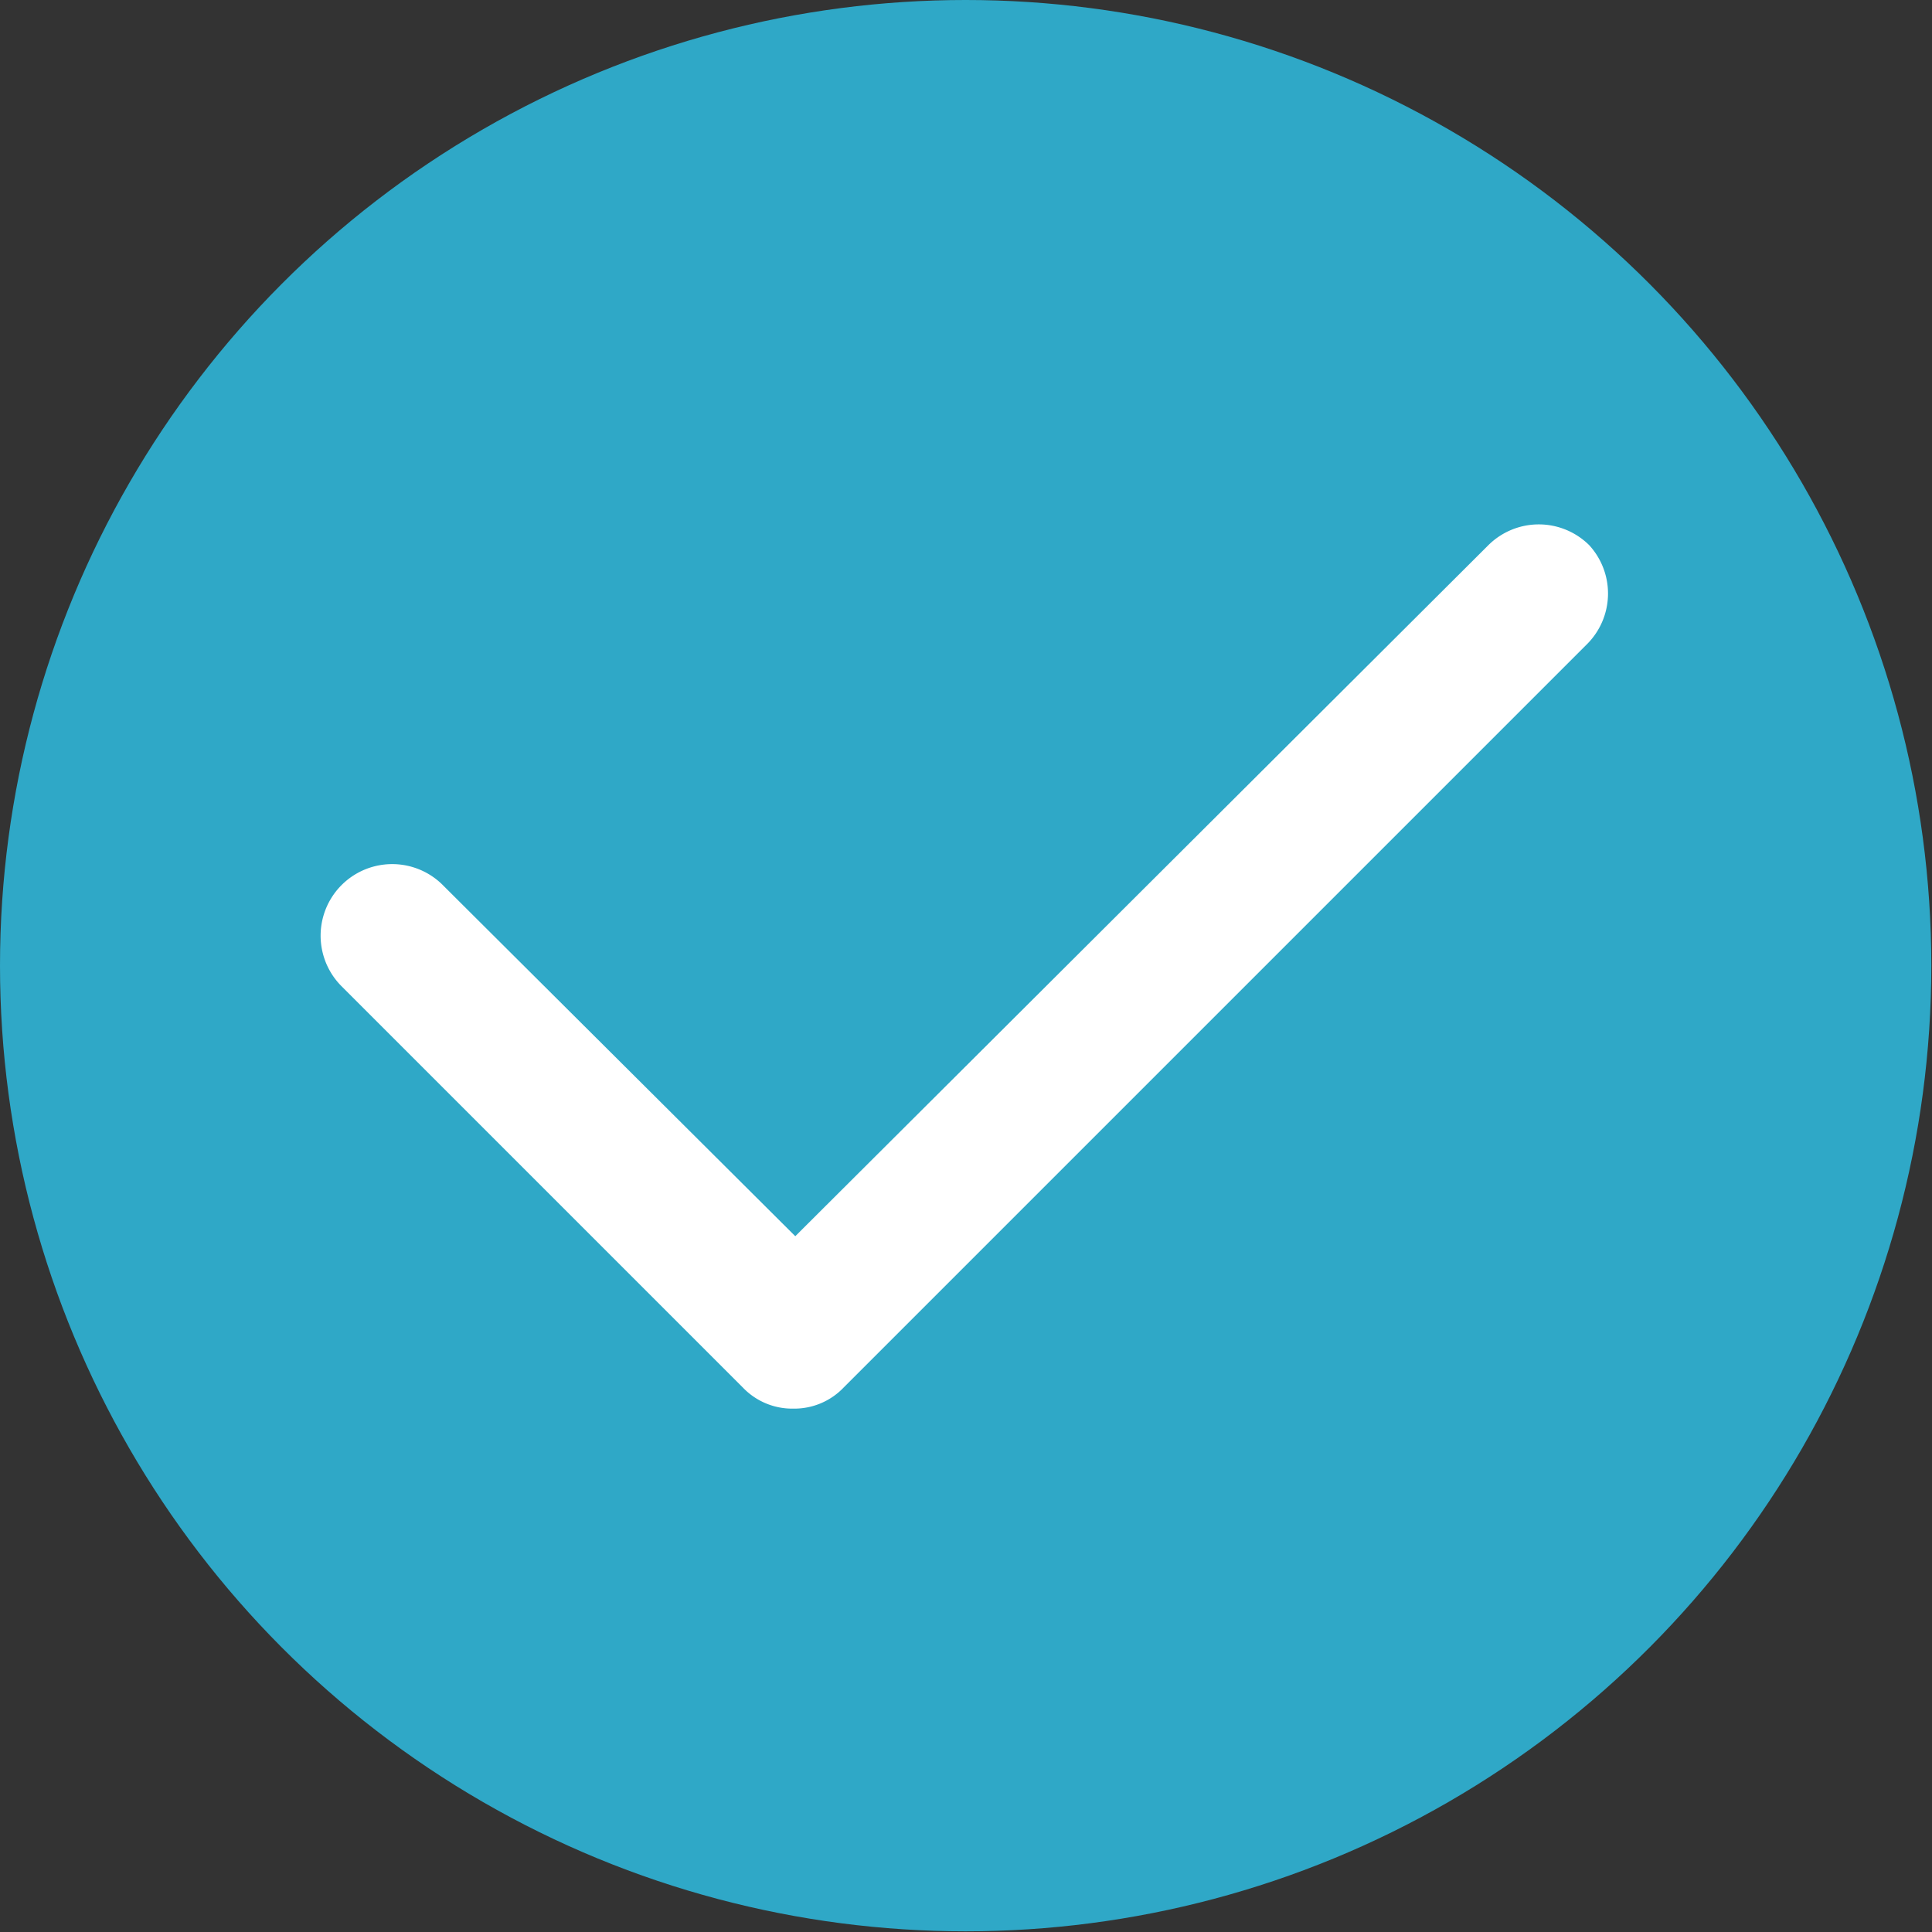 <svg id="Success" xmlns="http://www.w3.org/2000/svg" viewBox="0 0 28.35 28.35"><rect x="0" y="0" width="28.35" height="28.35" fill="#333333" stroke="none"/><defs><style>.cls-1{fill:#2fa8c7;}.cls-2{fill:#fff;}</style></defs><title>check_mark_circle</title><circle class="cls-1" cx="14.17" cy="14.17" r="14.17"/><path class="cls-2" d="M23.32,8a1.05,1.05,0,0,0-1.48,0L11.67,18.14,6.51,13A1.05,1.05,0,1,0,5,14.46l5.9,5.9h0a1,1,0,0,0,.74.31h0a1,1,0,0,0,.74-.31h0l10.9-10.9A1.05,1.05,0,0,0,23.32,8Z"/></svg>